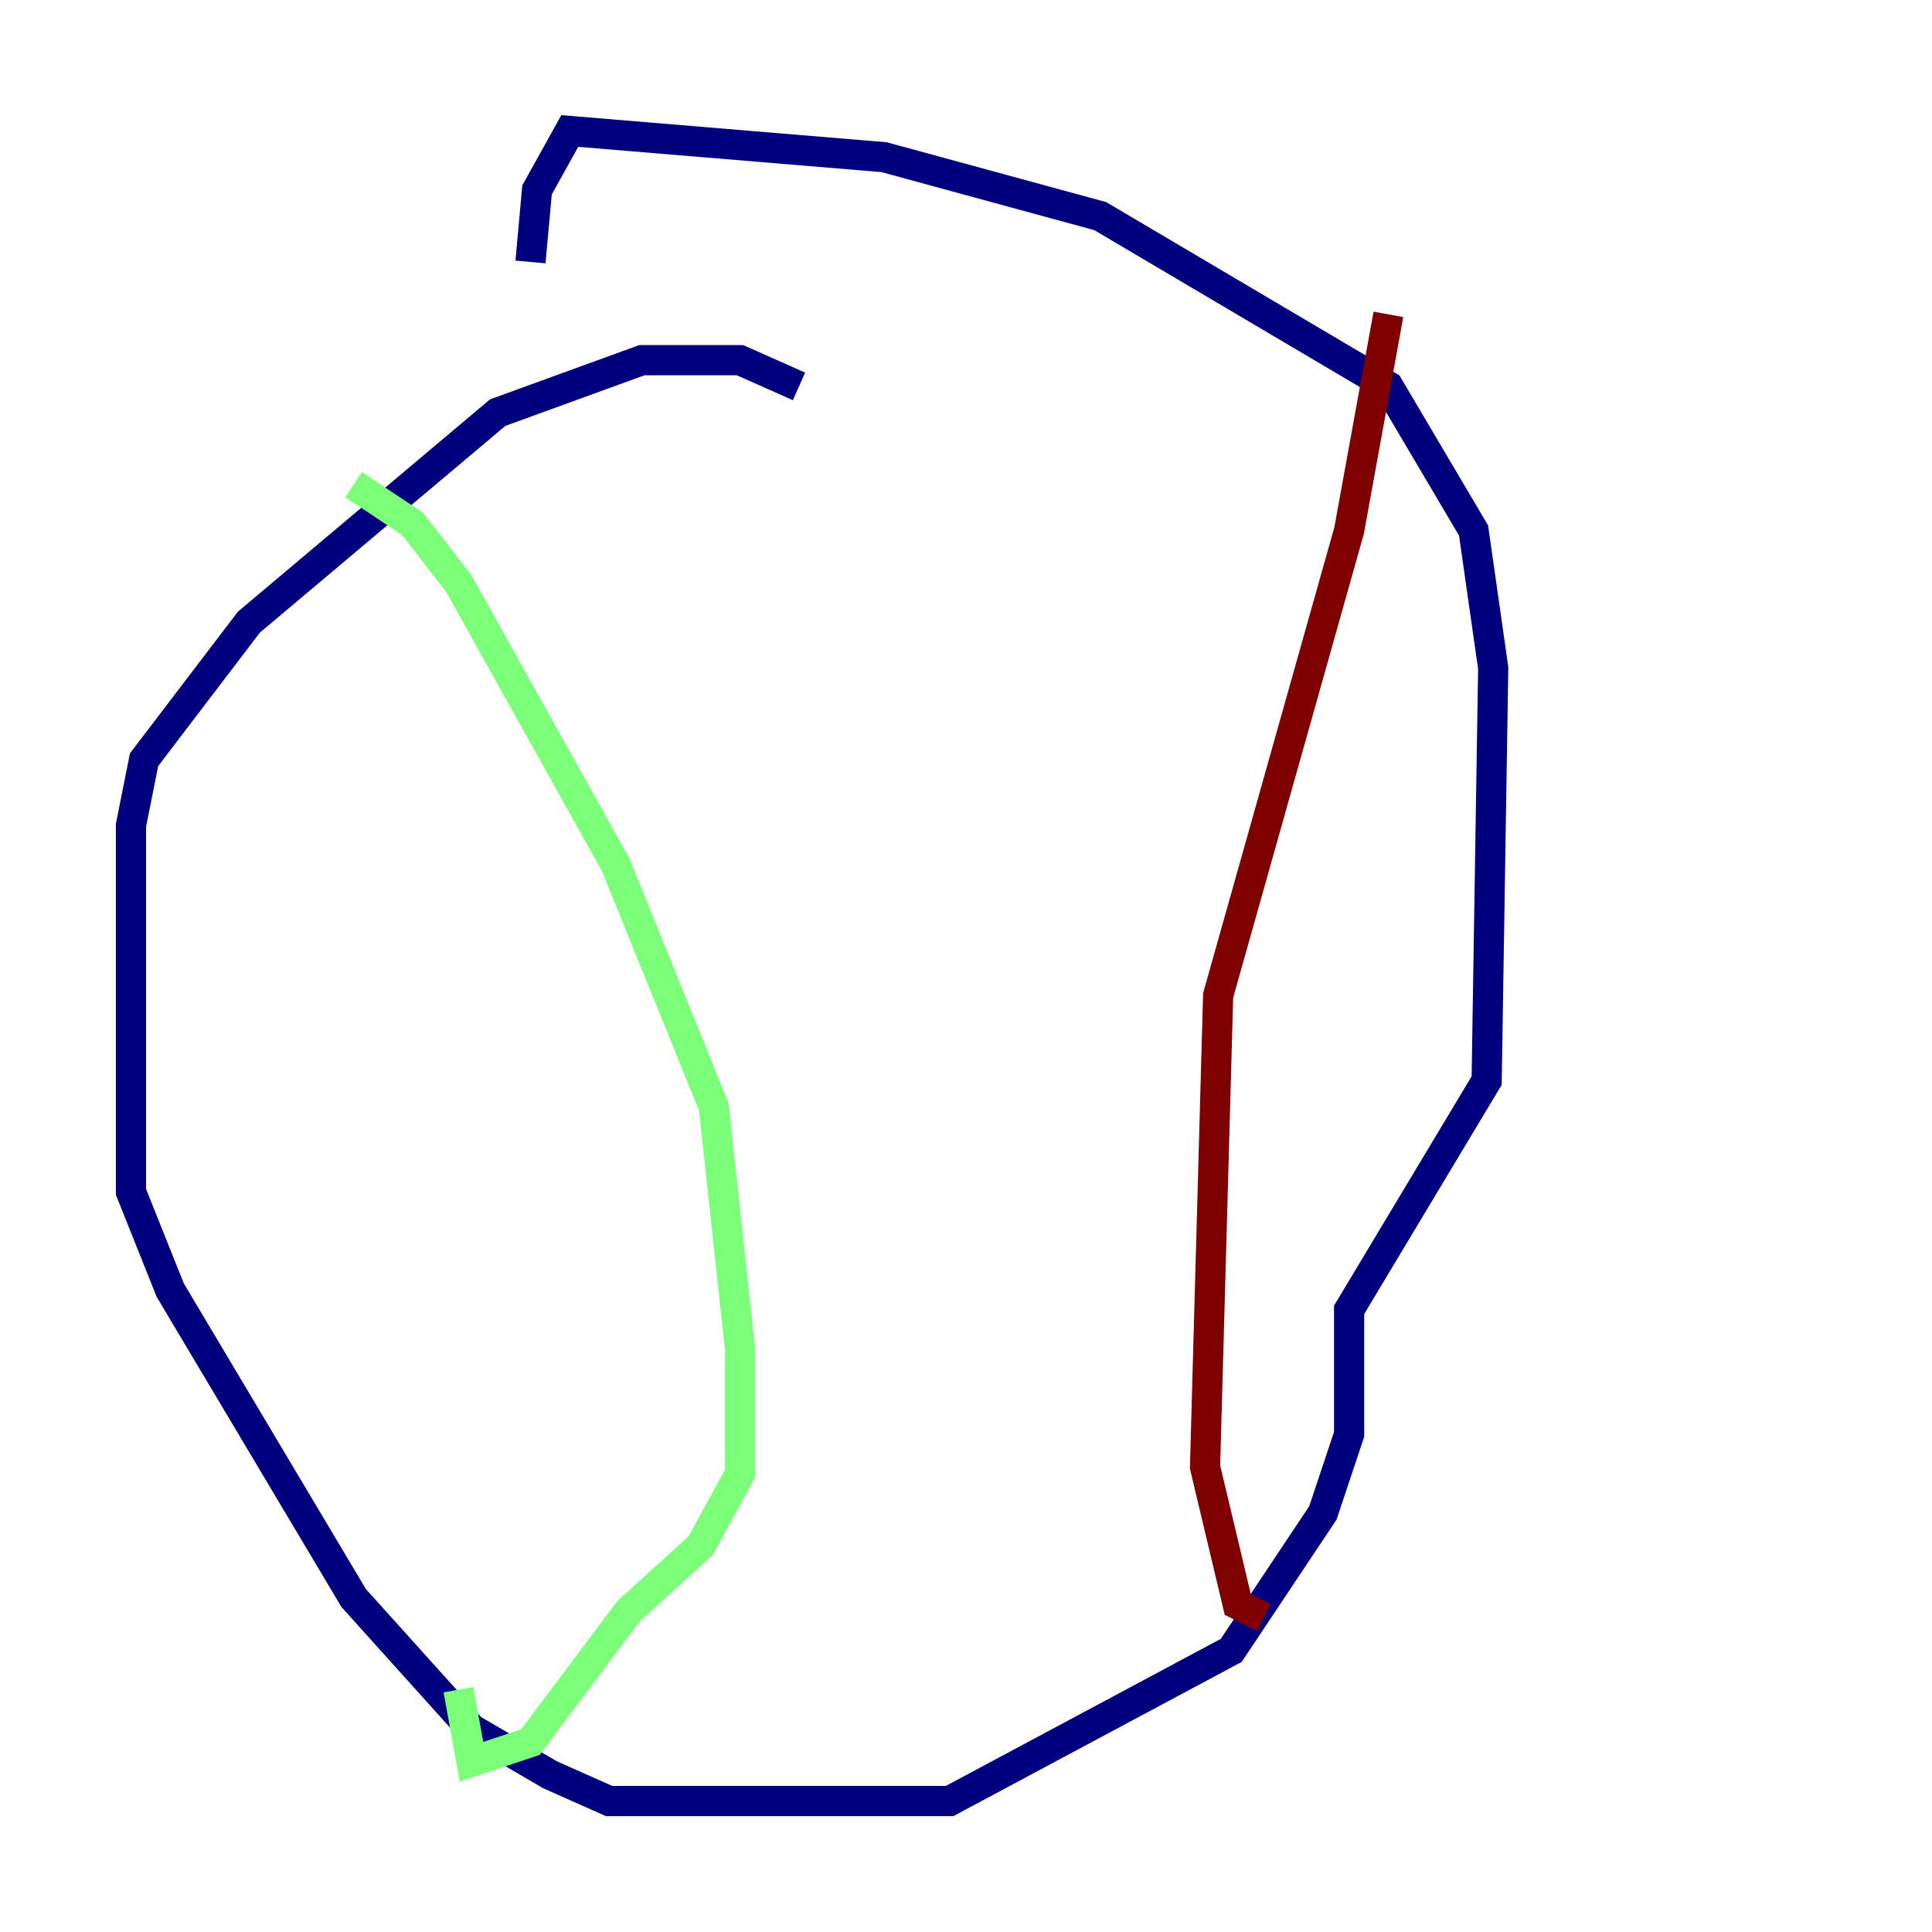 <?xml version="1.0" encoding="utf-8" ?>
<svg baseProfile="tiny" height="128" version="1.2" viewBox="0,0,128,128" width="128" xmlns="http://www.w3.org/2000/svg" xmlns:ev="http://www.w3.org/2001/xml-events" xmlns:xlink="http://www.w3.org/1999/xlink"><defs /><polyline fill="none" points="52.936,25.6 49.031,23.864 42.522,23.864 32.976,27.336 16.488,41.22 9.546,50.332 8.678,54.671 8.678,78.969 11.281,85.478 23.43,105.871 31.241,114.549 36.447,117.586 40.352,119.322 62.915,119.322 81.573,109.342 87.647,100.231 89.383,95.024 89.383,86.78 98.495,71.593 98.929,44.258 97.627,35.146 91.986,25.6 72.895,14.319 58.576,10.414 37.749,8.678 35.58,12.583 35.146,17.356" stroke="#00007f" stroke-width="2" /><polyline fill="none" points="23.43,32.108 27.336,34.712 30.373,38.617 40.786,57.275 47.295,73.329 49.031,89.383 49.031,97.627 46.427,102.4 41.654,106.739 35.146,115.417 31.241,116.719 30.373,111.946" stroke="#7cff79" stroke-width="2" /><polyline fill="none" points="91.986,20.827 89.383,35.146 80.705,65.953 79.837,97.193 82.007,106.305 83.742,107.173" stroke="#7f0000" stroke-width="2" /></svg>